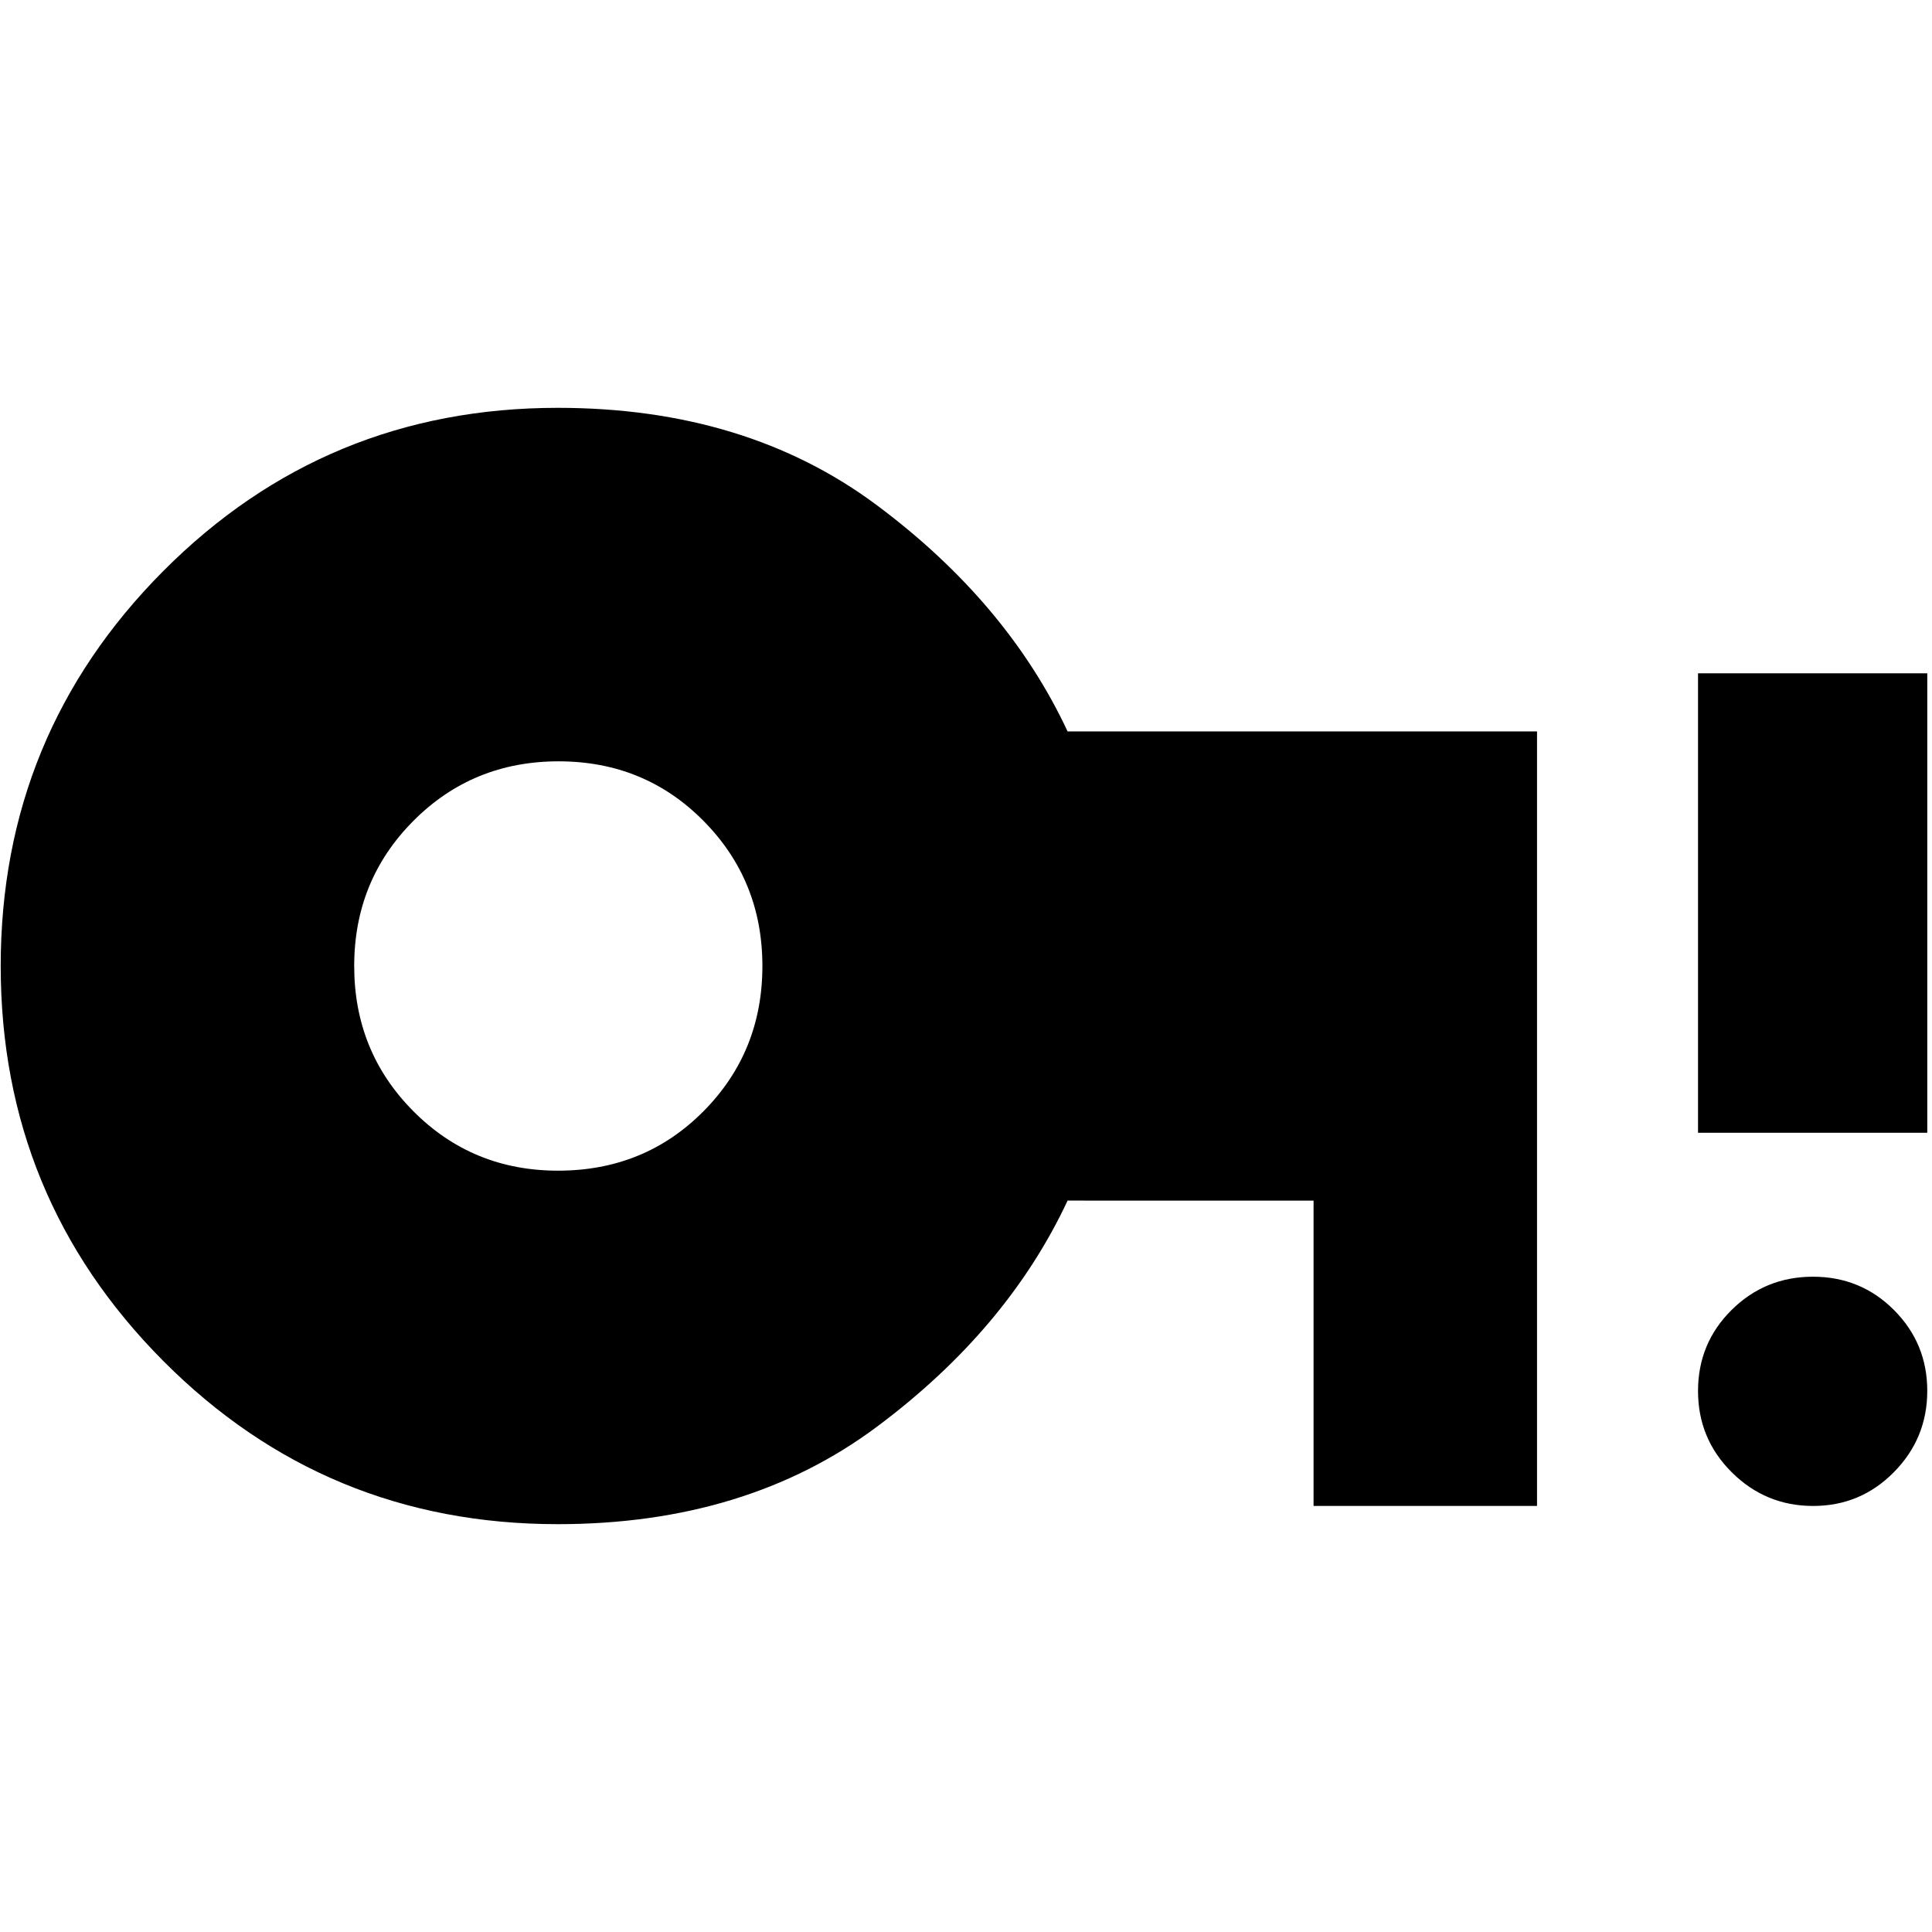 <svg xmlns="http://www.w3.org/2000/svg" height="24" viewBox="0 -960 960 960" width="24"><path d="M277.28-378.3q42.98 0 72.26-29.5 29.29-29.5 29.29-72.2 0-42.57-29.29-72.13-29.28-29.57-71.98-29.57t-72.13 29.57Q176-522.57 176-480q0 42.57 29.37 72.13 29.38 29.57 71.91 29.57Zm623.65 166.6q-23.58 0-40.38-16.68-16.81-16.68-16.81-40.43t16.68-40.27q16.69-16.53 40.43-16.53 23.75 0 40.28 16.57 16.52 16.57 16.52 40.15t-16.57 40.39q-16.57 16.8-40.15 16.8Zm-57.19-185.43v-228.3h113.91v228.3H843.74ZM277.13-202.65q-115.33 0-196.05-81.15Q.35-364.96.35-480q0-115.04 80.73-196.2 80.72-81.15 196.05-81.15 93.65 0 158.5 48.33 64.85 48.32 94.85 112.45h233.26v384.87H652.7v-151.73H530.48q-30 64.13-94.85 112.45-64.85 48.33-158.5 48.33Z"/></svg>